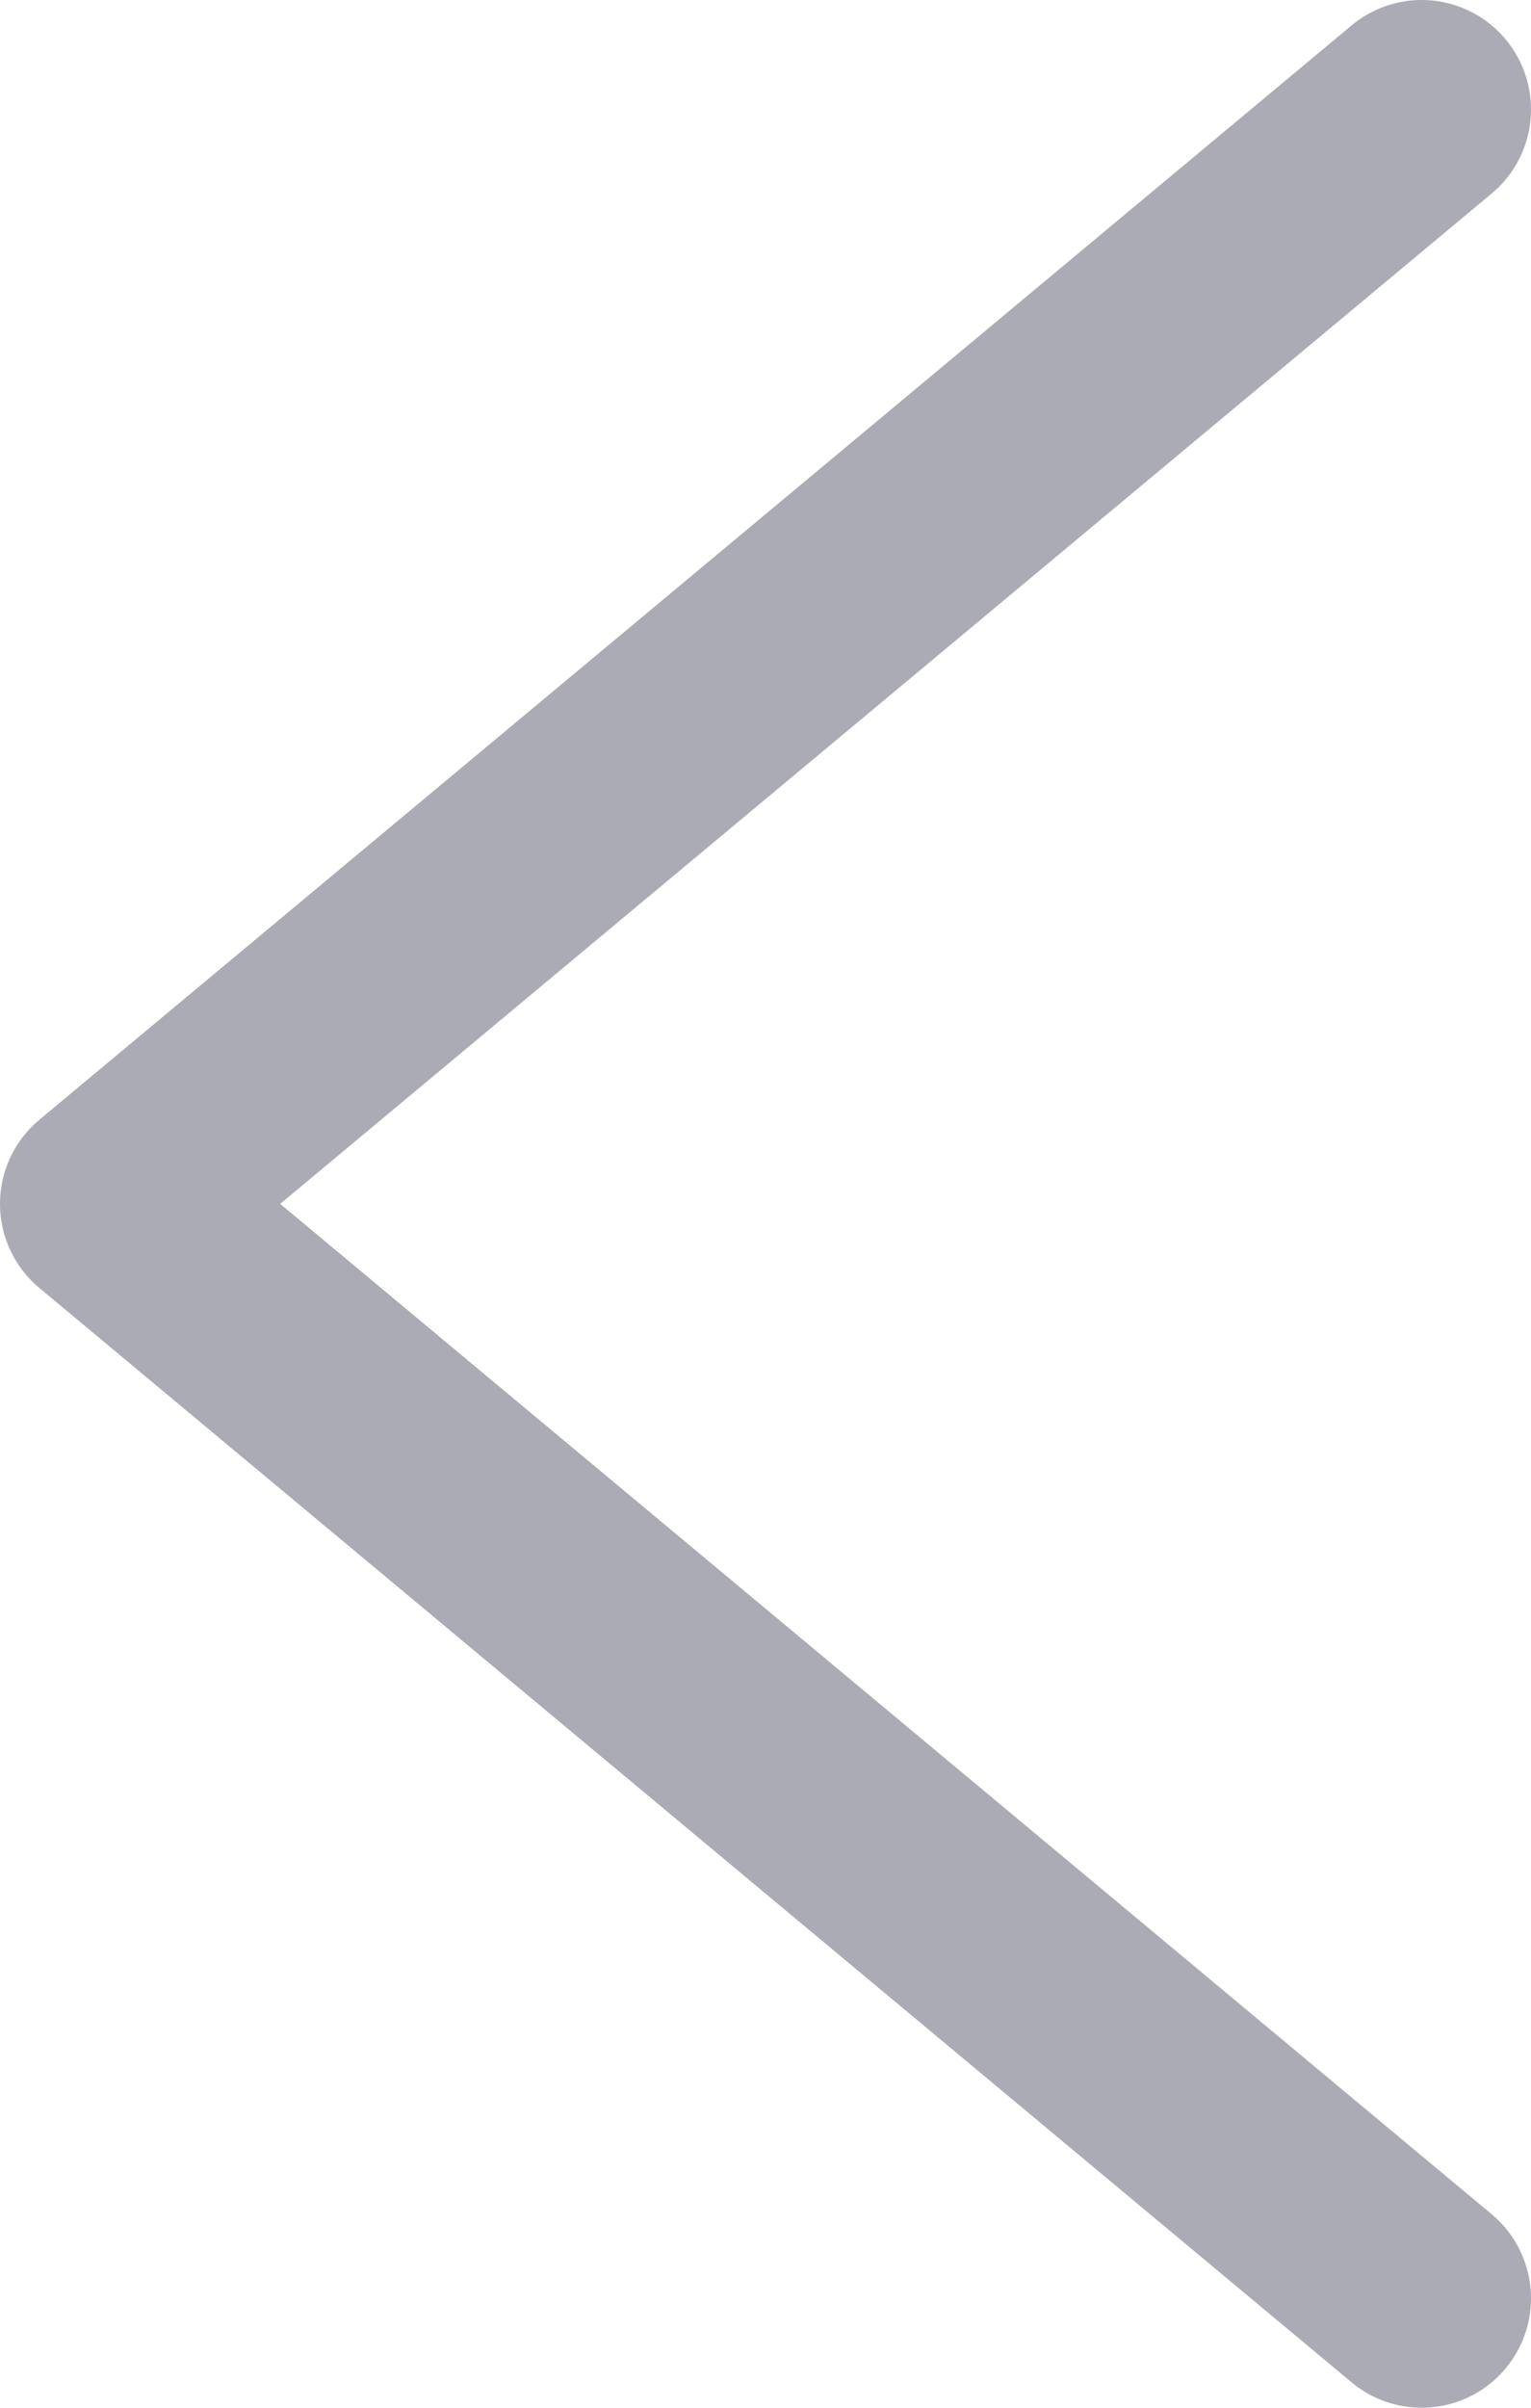 <svg width="14" height="22" viewBox="0 0 14 22" fill="none" xmlns="http://www.w3.org/2000/svg">
<path d="M13 1L1 11L13 21" stroke="#AAABB4" stroke-width="2" stroke-linecap="round" stroke-linejoin="round"/>
</svg>

